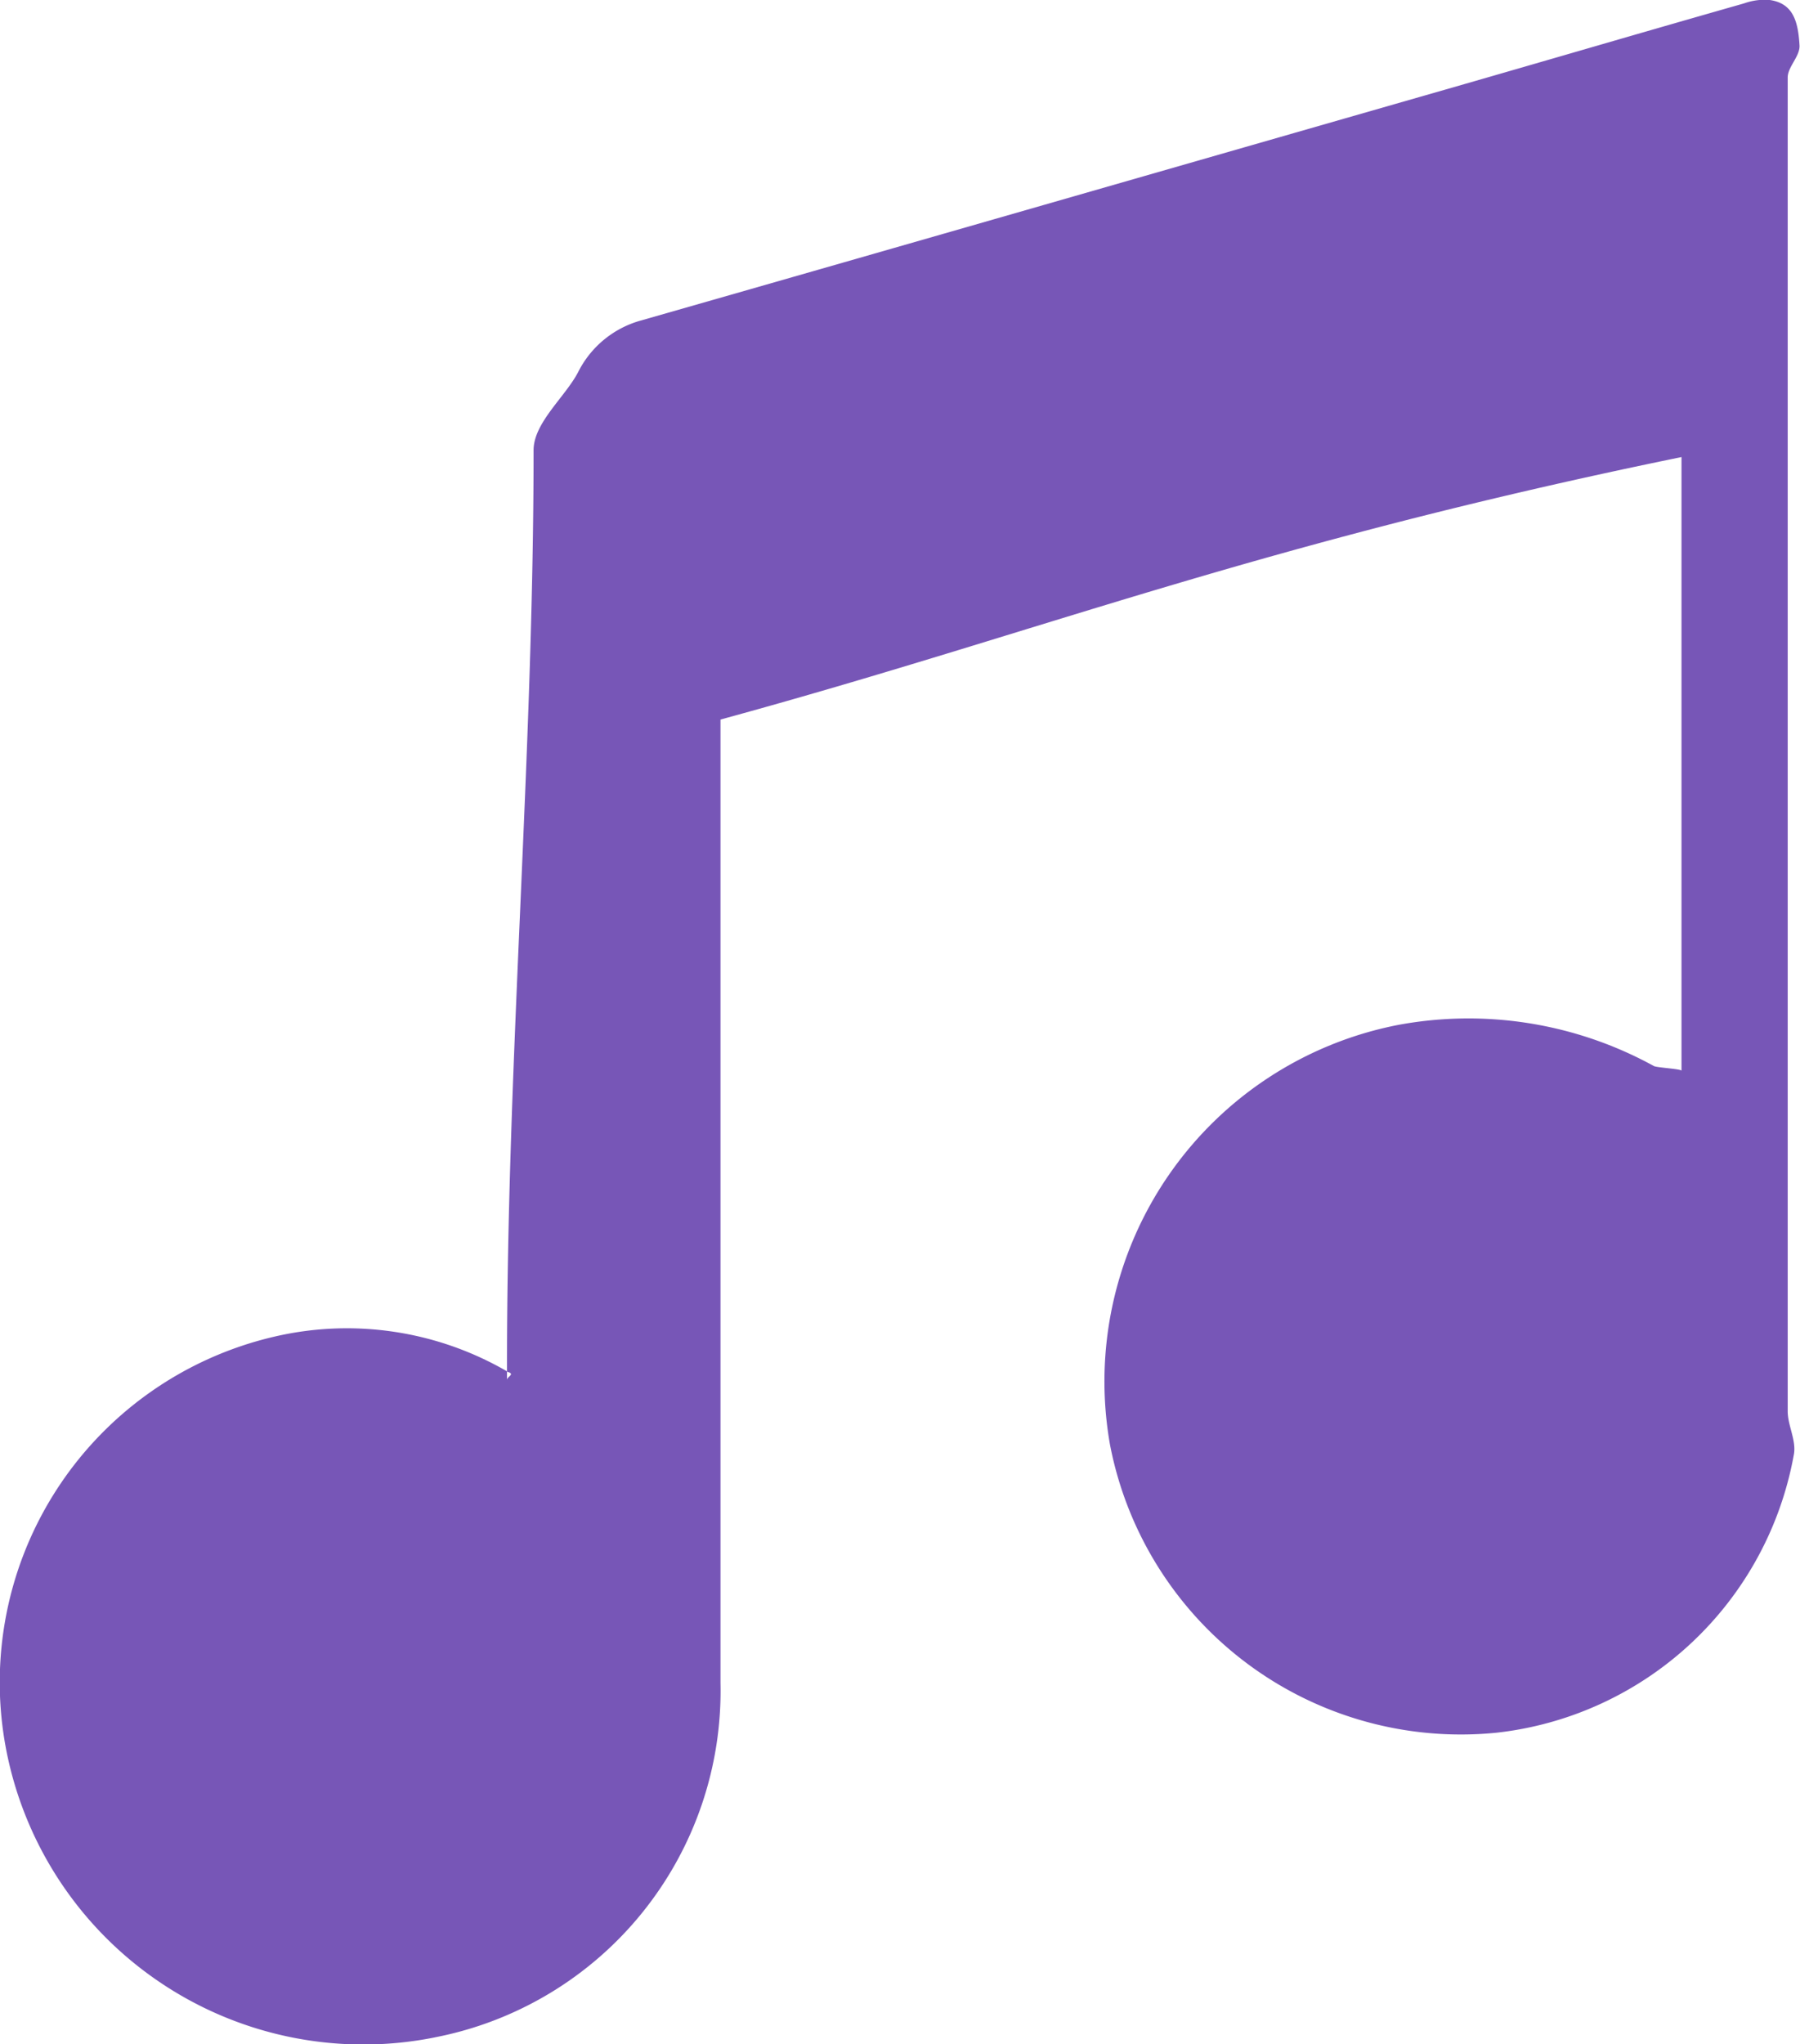 <svg id="Music_Icon" data-name="Music Icon" xmlns="http://www.w3.org/2000/svg" xmlns:xlink="http://www.w3.org/1999/xlink" width="21.813" height="24.766" viewBox="0 0 21.813 24.766">
  <defs>
    <clipPath id="clip-path">
      <rect id="Rectangle_69" data-name="Rectangle 69" width="21.813" height="24.766" fill="none"/>
    </clipPath>
  </defs>
  <g id="Group_137" data-name="Group 137" transform="translate(0 0)" clip-path="url(#clip-path)">
    <path id="Path_25" data-name="Path 25" d="M5.268,24.682a4.274,4.274,0,0,0,3.463-4.294V8.717c3.883-1.06,6.47-2.119,11.646-3.18v7.435c0-.023-.3-.038-.334-.057a4.667,4.667,0,0,0-3.092-.5,4.4,4.4,0,0,0-3.5,5.085,4.33,4.33,0,0,0,4.685,3.491,4.125,4.125,0,0,0,3.6-3.356c.04-.177-.072-.359-.072-.538V.938c0-.129.152-.258.143-.39C21.79.244,21.721.04,21.447,0a.74.74,0,0,0-.312.041c-1.212.345-2.4.694-3.612,1.042-3.256.934-6.5,1.869-9.757,2.8a1.212,1.212,0,0,0-.759.623c-.155.3-.541.615-.541.948,0,3.69-.322,7.378-.322,11.07v.089c0,.007.021.01.033.016.048.027-.033.051-.033.089v-.105a3.871,3.871,0,0,0-2.82-.42A4.3,4.3,0,0,0,.1,21.317a4.408,4.408,0,0,0,5.17,3.365" transform="translate(0 0)" fill="#7756b7" fill-rule="evenodd"/>
  </g>
</svg>
